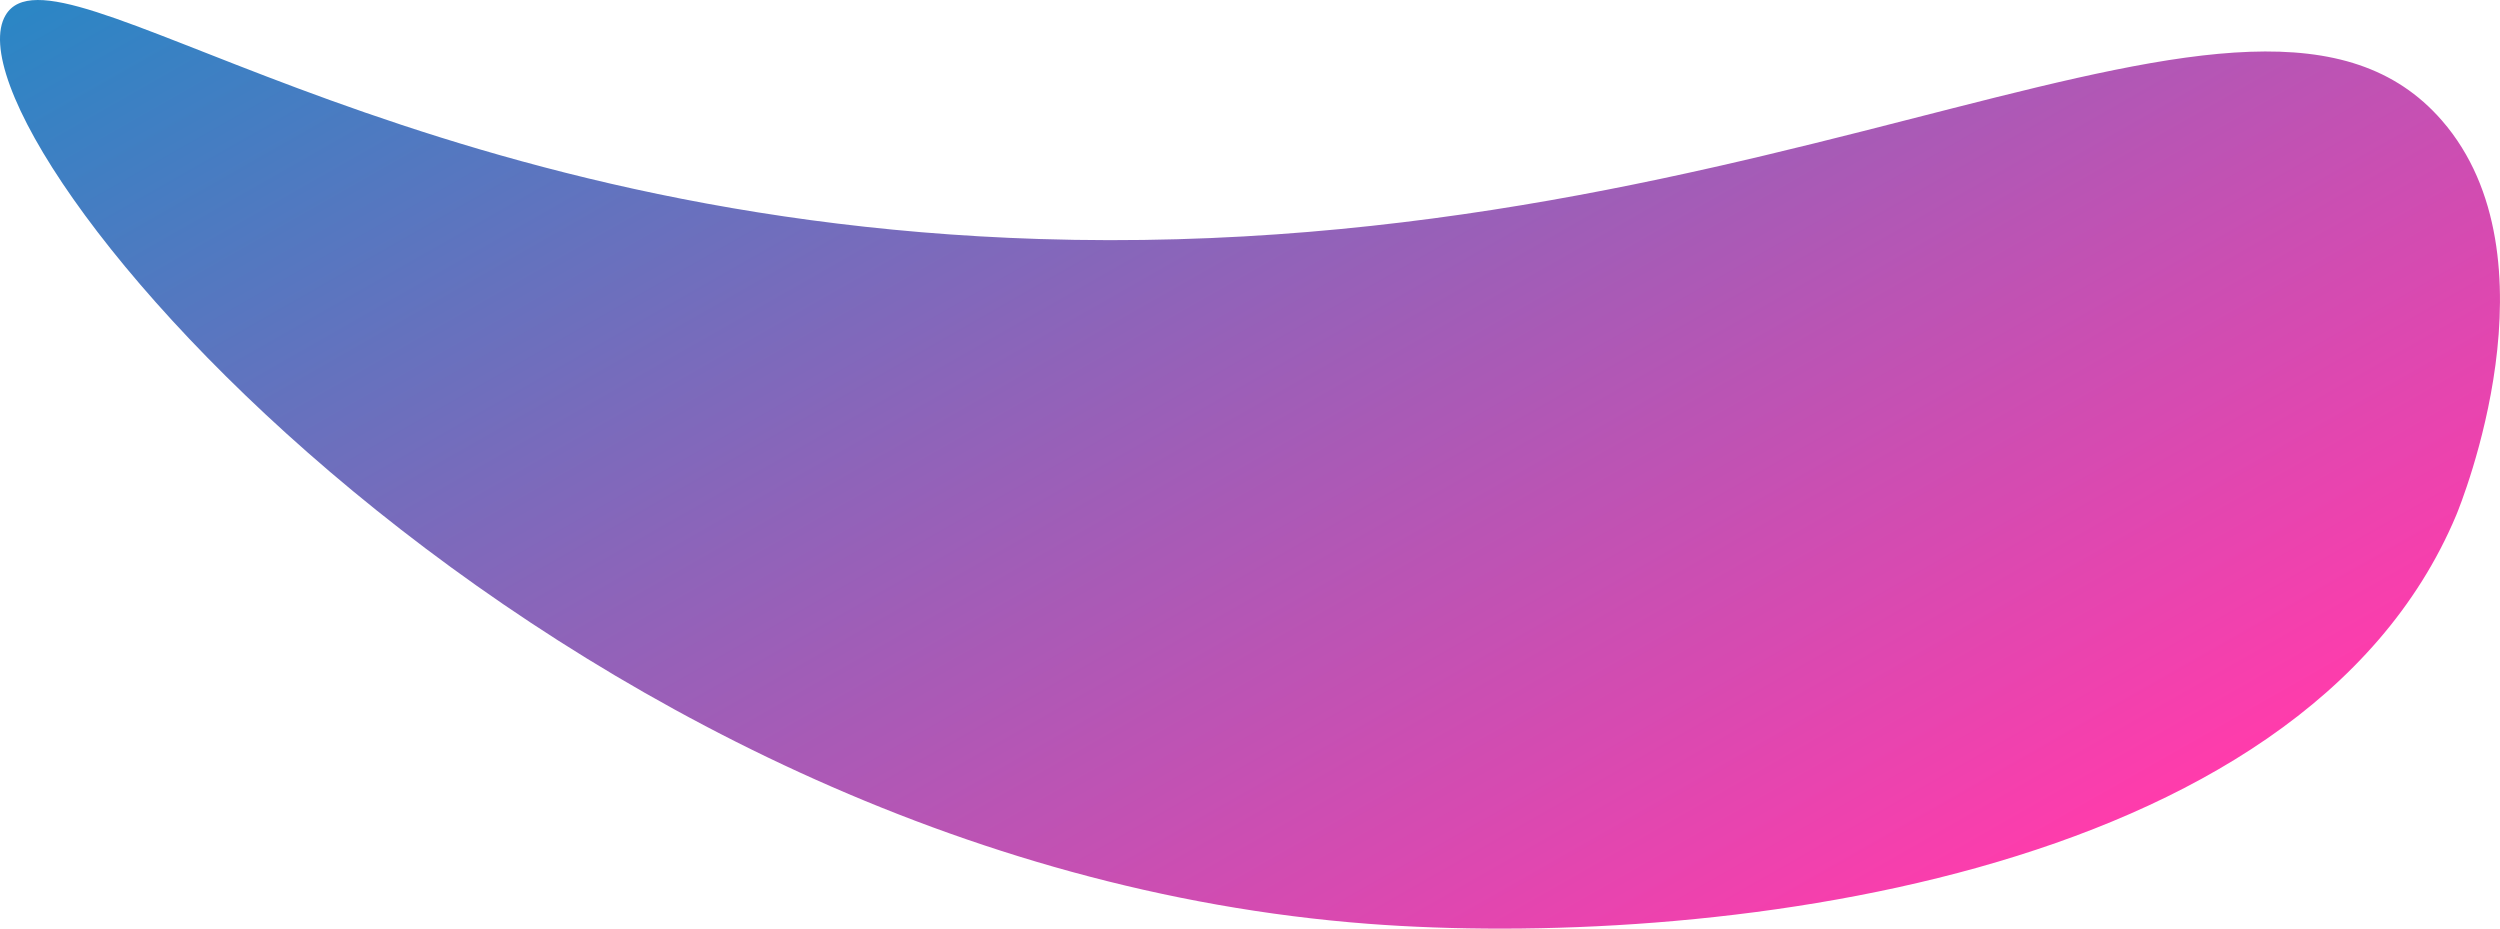 <svg xmlns="http://www.w3.org/2000/svg" xmlns:xlink="http://www.w3.org/1999/xlink" viewBox="0 0 383.97 142.63"><defs><style>.cls-1{fill:url(#New_Gradient_Swatch);}</style><linearGradient id="New_Gradient_Swatch" x1="-160.12" y1="-1639.97" x2="218.96" y2="-1905.39" gradientTransform="matrix(0.03, 0.53, -0.76, 0.05, -1136.5, 109.98)" gradientUnits="userSpaceOnUse"><stop offset="0" stop-color="#2b86c5"/><stop offset="1" stop-color="#ff3cac"/></linearGradient></defs><title>Asset 6</title><g id="Layer_2" data-name="Layer 2"><g id="Layer_1-2" data-name="Layer 1"><path class="cls-1" d="M210.2,141.89C84.28,132.33-10.06,20.75.86,2.33c7.59-12.81,59,31.24,158.78,34.38,115.68,3.65,186.74-51.18,215.41-18.2,18.26,21,2.94,58.83,2.2,60.61C353.42,135.91,260.8,145.73,210.2,141.89Z"/></g></g></svg>